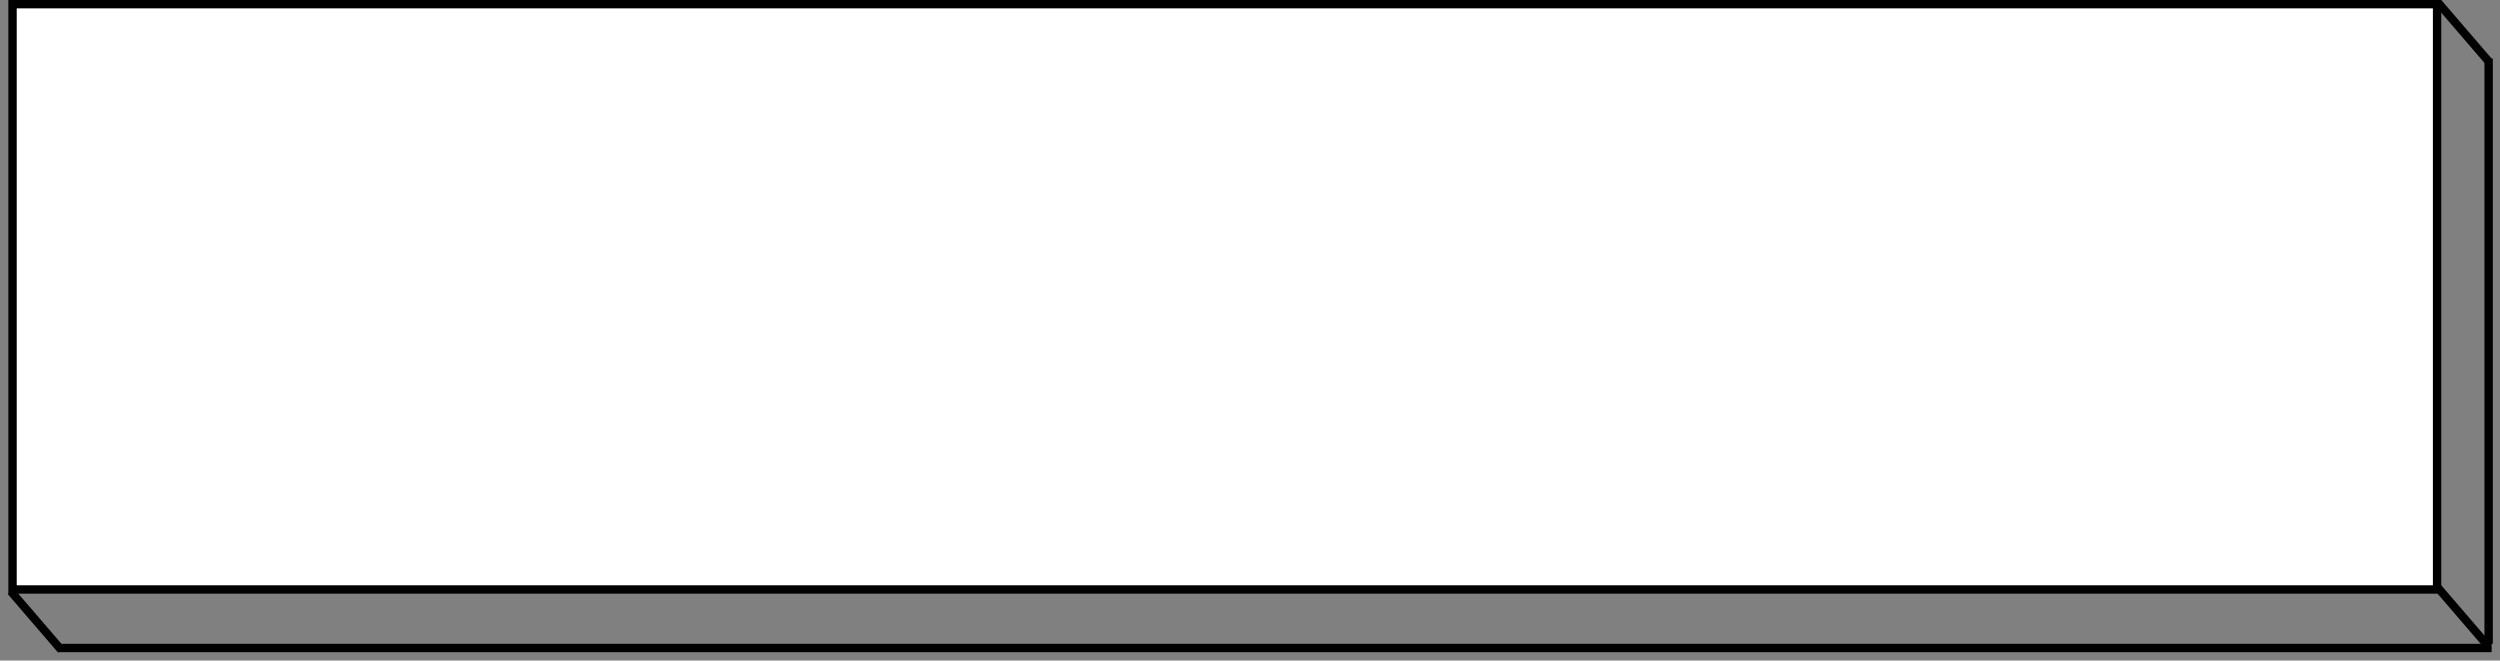 <svg width="299" height="79" viewBox="0 0 299 79" fill="none" xmlns="http://www.w3.org/2000/svg" preserveAspectRatio="none">
<rect x="0" y="0" width="299" height="79" fill="#808080" stroke="none"/>
<line y1="-0.5" x2="9.237" y2="-0.5" transform="matrix(0.652 0.758 0.652 -0.758 291.974 70)" stroke="black"/>
<line y1="-0.5" x2="9.237" y2="-0.5" transform="matrix(0.652 0.758 0.652 -0.758 291.974 0)" stroke="black"/>
<rect x="1.5" y="0.5" width="289.974" height="70" fill="white" stroke="black"/>
<line y1="-0.5" x2="9.237" y2="-0.5" transform="matrix(0.652 0.758 0.652 -0.758 1.585 70.3)" stroke="black"/>
<line x1="7.026" y1="77.5" x2="298" y2="77.5" stroke="black"/>
<line x1="297.639" y1="7" x2="297.639" y2="77" stroke="black"/>
</svg>

